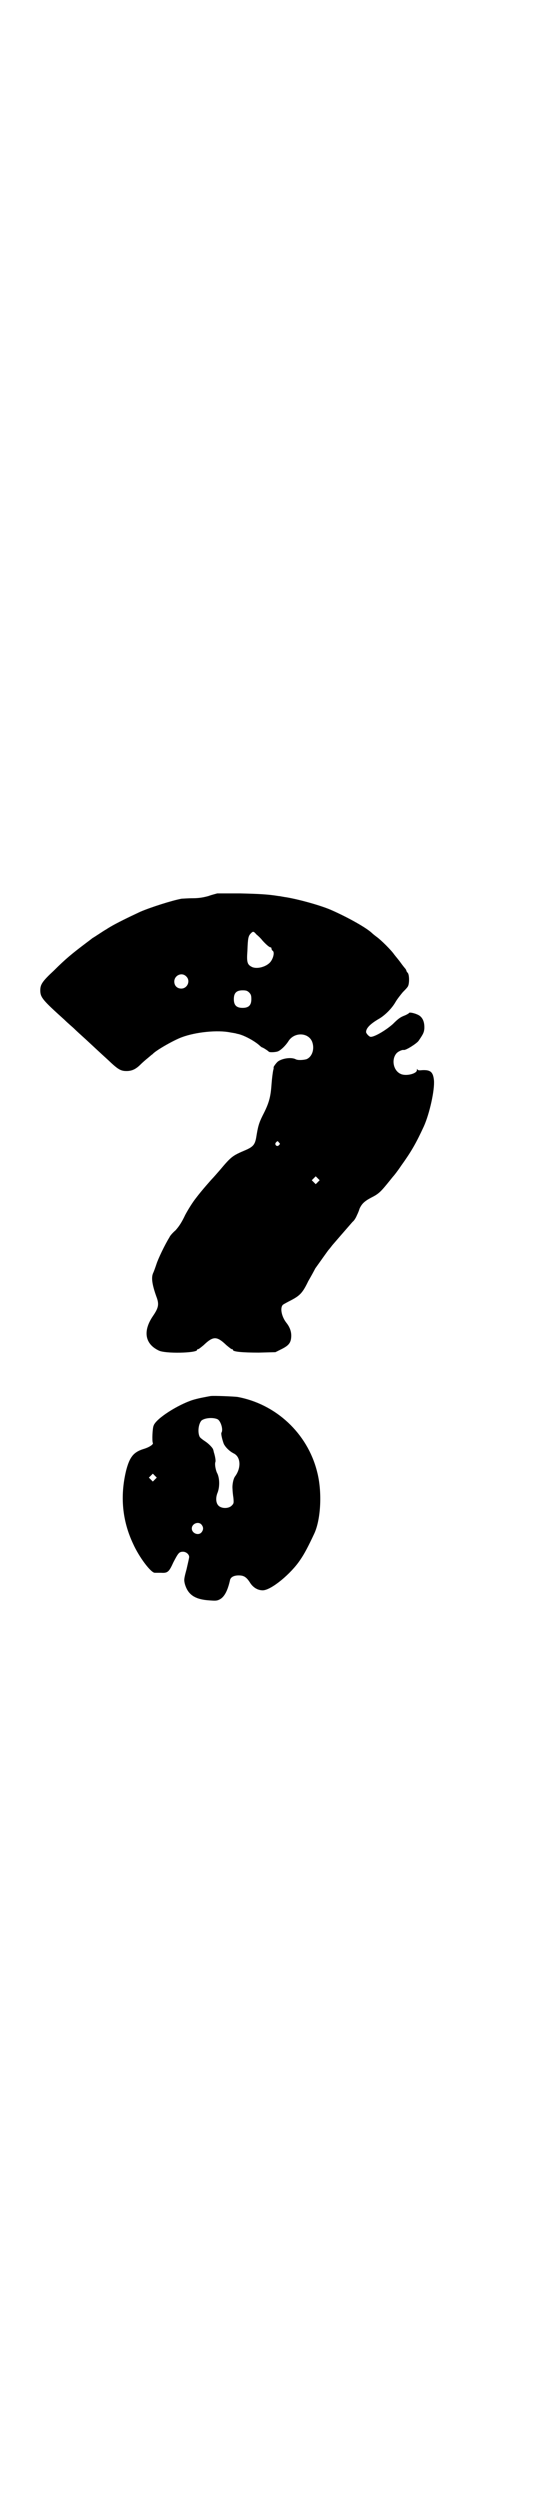 <?xml version="1.0" standalone="no"?>
<!DOCTYPE svg PUBLIC "-//W3C//DTD SVG 20010904//EN"
 "http://www.w3.org/TR/2001/REC-SVG-20010904/DTD/svg10.dtd">
<svg version="1.0" xmlns="http://www.w3.org/2000/svg"
 width="636pt" height="2850pt" viewBox="0 0 636 2850"
 preserveAspectRatio="xMidYMid meet">
<g transform="translate(0,2850) scale(0.5,-0.5)"
fill="#000000" stroke="none">
<path d="M496 3663 c-3 -1 -12 -3 -20 -6 -11 -3 -21 -5 -36 -5 -11 0 -22 -1
-25 -1 -22 -4 -72 -20 -95 -30 -30 -14 -54 -26 -66 -33 -7 -4 -13 -8 -13 -8
-1 0 -26 -17 -30 -19 -1 -1 -9 -7 -17 -13 -29 -22 -44 -34 -71 -61 -27 -25
-31 -32 -31 -45 0 -16 5 -22 55 -67 8 -8 19 -17 23 -21 4 -4 15 -14 25 -23 26
-24 30 -28 52 -48 23 -22 29 -25 42 -25 12 0 21 4 32 15 4 4 12 11 17 15 5 4
9 8 10 8 6 8 48 32 67 39 32 12 82 17 111 11 6 -1 13 -2 15 -3 14 -2 40 -16
52 -27 2 -2 5 -4 5 -4 2 0 13 -7 16 -10 2 -2 17 -1 21 1 7 3 17 13 23 22 14
24 50 21 56 -4 4 -15 -2 -31 -14 -36 -7 -2 -20 -3 -25 0 -10 5 -30 2 -40 -5
-4 -3 -12 -14 -10 -14 0 0 0 -3 -1 -6 -1 -4 -3 -19 -4 -33 -2 -29 -6 -43 -20
-70 -9 -18 -11 -26 -15 -51 -3 -16 -7 -21 -26 -29 -28 -12 -31 -14 -57 -45 -7
-8 -14 -16 -15 -17 -4 -4 -27 -30 -39 -46 -8 -10 -18 -26 -25 -39 -8 -17 -14
-26 -22 -35 -7 -6 -13 -13 -14 -16 -10 -16 -26 -49 -30 -62 -3 -9 -6 -17 -7
-19 -5 -10 -3 -26 7 -54 7 -18 5 -26 -8 -45 -23 -34 -18 -63 13 -78 14 -8 88
-6 88 1 0 1 1 2 3 2 1 0 6 4 12 9 22 21 30 21 52 0 6 -5 11 -9 12 -9 2 0 3 -1
3 -2 0 -4 22 -6 59 -6 l38 1 14 7 c16 8 21 14 22 27 1 12 -3 23 -11 33 -11 14
-15 34 -8 41 1 1 10 6 18 10 21 11 27 17 40 44 7 12 14 25 16 29 13 18 29 41
31 43 1 1 5 6 8 10 6 7 32 37 46 53 4 3 8 10 10 15 2 4 5 11 6 15 5 11 11 17
26 25 18 9 22 13 43 39 4 5 8 10 9 11 1 1 9 11 17 23 23 32 34 51 52 90 13 29
25 83 23 105 -2 19 -8 24 -27 23 -8 -1 -10 0 -11 2 0 2 -1 1 -1 -2 0 -8 -24
-14 -36 -9 -18 7 -23 34 -10 48 4 4 13 8 16 7 5 -1 30 15 34 21 11 16 12 19
13 27 1 16 -4 27 -14 32 -8 4 -21 7 -21 4 0 0 -4 -3 -9 -5 -10 -4 -14 -6 -28
-20 -17 -15 -43 -30 -51 -29 -4 1 -10 8 -10 11 0 9 10 19 31 31 13 8 28 23 36
37 4 7 12 17 17 23 5 5 11 11 12 14 3 6 3 26 -1 30 -2 2 -3 4 -3 5 0 1 -1 2
-2 4 -1 1 -6 7 -11 14 -5 7 -12 15 -15 19 -6 9 -30 33 -40 40 -4 3 -9 7 -11 9
-13 12 -52 34 -90 51 -24 11 -75 25 -104 30 -8 1 -16 3 -19 3 -24 4 -46 5 -87
6 -26 0 -50 0 -53 0z m90 -94 c4 -3 10 -9 13 -13 8 -9 16 -16 19 -16 1 0 2 -1
2 -3 0 -1 1 -4 3 -5 5 -4 0 -21 -8 -28 -11 -10 -31 -14 -41 -8 -9 5 -11 10 -9
36 1 29 2 34 8 40 5 5 6 5 13 -3z m-161 -95 c11 -10 3 -28 -11 -28 -9 0 -16 6
-16 16 0 14 17 22 27 12z m144 -37 c4 -4 5 -7 5 -15 0 -14 -6 -20 -20 -20 -14
0 -20 6 -20 20 0 14 6 20 20 20 8 0 11 -1 15 -5z m68 -342 c3 -3 3 -3 0 -6 -4
-5 -11 1 -7 6 4 4 4 4 7 0z m89 -90 l-5 -5 -4 4 -5 5 4 4 5 5 4 -4 5 -5 -4 -4z"/>
<path d="M481 2517 c-11 -2 -28 -5 -41 -9 -34 -11 -83 -42 -89 -58 -3 -6 -4
-36 -2 -40 2 -3 -8 -10 -22 -14 -22 -7 -31 -18 -39 -49 -14 -58 -9 -114 16
-167 14 -31 40 -65 49 -66 2 0 9 0 15 0 15 -1 18 2 28 24 11 21 13 24 22 24 7
0 14 -6 14 -12 0 -2 -3 -15 -6 -28 -6 -22 -6 -24 -4 -33 7 -25 23 -36 57 -38
14 -1 17 -1 24 3 10 6 17 20 22 42 1 8 9 12 20 12 11 0 17 -3 25 -15 7 -12 18
-19 30 -19 19 0 65 38 86 70 9 13 18 30 32 60 15 33 18 96 6 141 -22 87 -94
154 -182 170 -8 1 -52 3 -61 2z m16 -53 c7 -4 13 -23 9 -30 -2 -2 1 -15 5 -26
4 -8 13 -17 23 -22 16 -8 17 -33 3 -52 -4 -5 -7 -19 -6 -29 0 -4 1 -14 2 -20
1 -12 1 -13 -4 -18 -7 -7 -23 -7 -30 0 -6 6 -7 18 -2 30 5 13 5 34 -2 46 -3 8
-5 19 -3 24 1 3 -1 14 -4 23 0 2 -1 4 -1 4 0 4 -11 15 -19 20 -6 4 -11 8 -12
10 -5 10 -3 29 4 37 7 6 26 8 37 3z m-143 -137 l-5 -5 -4 4 -5 5 4 4 5 5 4 -4
5 -5 -4 -4z m106 -103 c5 -6 5 -12 0 -18 -7 -8 -22 -2 -22 9 0 11 15 17 22 9z"/>
</g>
</svg>
